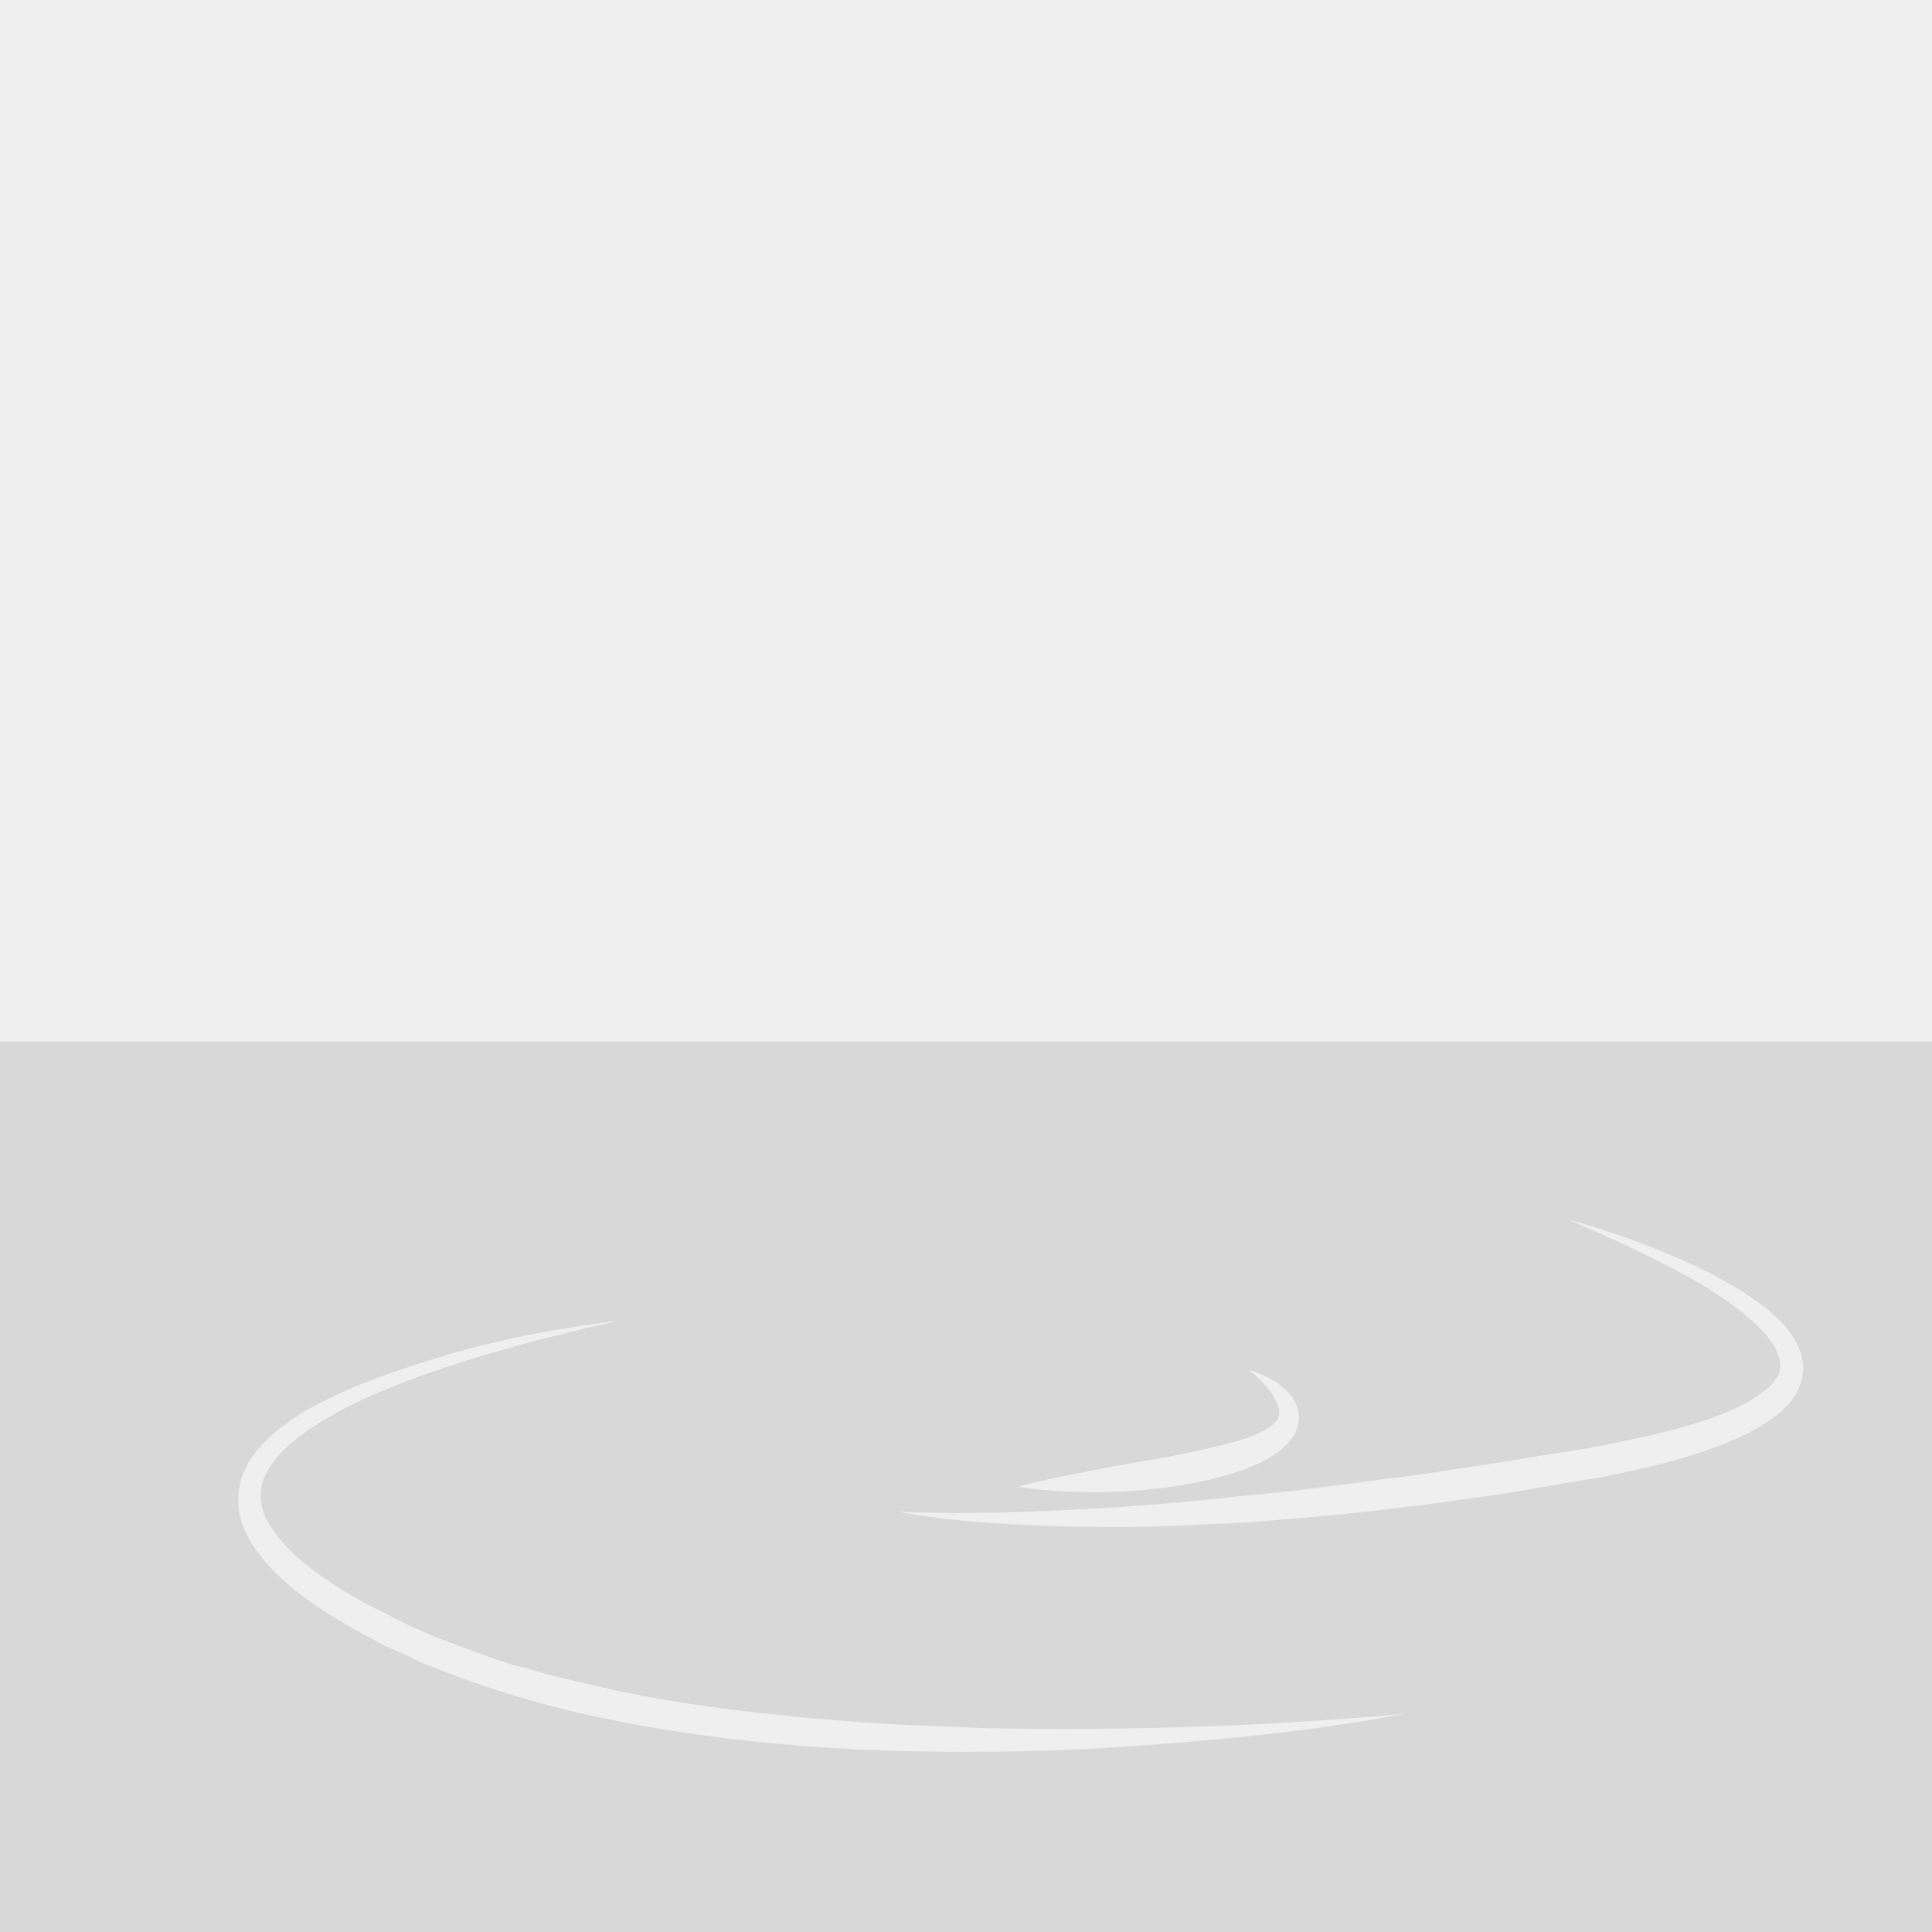 <?xml version="1.0" encoding="utf-8"?>
<!-- Generator: Adobe Illustrator 22.1.0, SVG Export Plug-In . SVG Version: 6.00 Build 0)  -->
<svg version="1.1" id="Layer_1" xmlns="http://www.w3.org/2000/svg" xmlns:xlink="http://www.w3.org/1999/xlink" x="0px" y="0px"
	 viewBox="0 0 256 256" style="enable-background:new 0 0 256 256;" xml:space="preserve">
<rect x="0" y="0" width="256" height="256" fill="#333333" stroke="none"/>
<path style="fill:#FFFFFF;" d="M32.6,93.5h-2.1v-0.2C31.2,93.4,31.9,93.5,32.6,93.5z"/>
<rect style="fill:#EFEFEF;" width="256" height="256"/>
<rect y="138" style="fill:#D8D8D8;" width="256" height="118"/>
<g style="opacity:0.6;">
	<path style="fill:#FFFFFF;" d="M207.5,161.5c6.5,1.8,12.8,4.1,18.9,7.1c3,1.6,6,3.3,8.6,5.6c1.3,1.2,2.6,2.6,3.4,4.5
		c0.4,0.9,0.6,2,0.5,3.1c-0.1,1.1-0.5,2.2-1,3c-1.1,1.8-2.6,2.9-4.2,3.9c-1.5,1-3.1,1.7-4.7,2.4c-3.2,1.3-6.5,2.3-9.8,3.1
		c-3.3,0.8-6.6,1.5-9.9,2l-9.9,1.7l-10,1.4c-3.3,0.4-6.7,0.8-10,1.2c-6.7,0.6-13.4,1.3-20.1,1.5c-6.7,0.4-13.4,0.4-20.2,0.2
		c-6.7-0.3-13.4-0.6-20.1-1.9c6.7,0.3,13.4,0.2,20-0.1c6.7-0.3,13.3-0.7,20-1.4c3.3-0.3,6.6-0.7,9.9-1c3.3-0.3,6.6-0.8,9.9-1.2
		l9.9-1.3l9.9-1.5l9.9-1.6c3.3-0.5,6.5-1.2,9.7-1.9c3.2-0.7,6.4-1.6,9.4-2.7c1.5-0.6,3-1.2,4.3-2c1.3-0.8,2.6-1.7,3.3-2.7
		c0.8-1,0.9-2.2,0.4-3.4c-0.4-1.3-1.4-2.5-2.5-3.6c-2.2-2.2-5-4.1-7.8-5.8C219.8,166.9,213.7,164.1,207.5,161.5z"/>
</g>
<g style="opacity:0.6;">
	<path style="fill:#FFFFFF;" d="M82,175c-9,2-17.9,4.3-26.5,7.4c-4.3,1.6-8.5,3.3-12.3,5.6c-1.9,1.1-3.7,2.4-5.3,3.8
		c-1.5,1.5-2.8,3.2-3.2,5c-0.4,1.8,0,3.7,1.1,5.4c1.1,1.7,2.6,3.3,4.2,4.7c1.7,1.4,3.5,2.6,5.4,3.8c0.9,0.6,1.9,1.1,2.9,1.7l3,1.5
		l1.5,0.8l1.5,0.7l3.1,1.4l3.2,1.2c1.1,0.4,2.1,0.8,3.2,1.2l3.2,1.1c1.1,0.4,2.2,0.6,3.3,0.9c2.2,0.7,4.4,1.2,6.6,1.7
		c8.8,2.2,17.8,3.5,26.9,4.4c9.1,1,18.2,1.4,27.3,1.7c9.1,0.2,18.3,0.1,27.5-0.2c9.2-0.3,18.3-0.9,27.5-1.7
		c-9,1.7-18.2,2.8-27.4,3.6c-4.6,0.4-9.2,0.7-13.8,1c-4.6,0.2-9.2,0.4-13.8,0.4c-18.4,0.2-37-1.1-55.1-5.3c-2.3-0.6-4.5-1.1-6.7-1.8
		c-1.1-0.3-2.2-0.6-3.3-1l-3.3-1.1c-1.1-0.4-2.2-0.8-3.3-1.2l-3.3-1.3l-3.2-1.5l-1.6-0.7l-1.6-0.8l-3.1-1.7c-1-0.6-2-1.2-3-1.8
		c-2-1.3-3.9-2.6-5.7-4.2c-1.8-1.6-3.5-3.4-4.8-5.6c-0.6-1.1-1.2-2.4-1.4-3.7c-0.2-1.3-0.2-2.8,0.2-4.1c0.7-2.7,2.5-4.7,4.3-6.3
		c1.9-1.6,3.9-2.9,6-4c4.2-2.2,8.6-3.8,13-5.2C63.8,177.9,72.9,176.1,82,175z"/>
</g>
<g style="opacity:0.6;">
	<path style="fill:#FFFFFF;" d="M165.5,181.5c1.9,0.6,3.8,1.5,5.3,3.1c0.7,0.8,1.4,2,1.3,3.5c0,0.7-0.3,1.4-0.6,2
		c-0.2,0.3-0.4,0.5-0.6,0.8c-0.2,0.3-0.4,0.5-0.6,0.7c-1.8,1.6-3.7,2.5-5.7,3.2c-2,0.7-3.9,1.2-5.9,1.6c-4,0.8-7.9,1.2-11.9,1.3
		c-4,0.1-7.9-0.1-11.9-0.7c3.9-1.1,7.8-1.7,11.6-2.5c3.8-0.7,7.7-1.3,11.4-2.1c1.9-0.4,3.7-0.8,5.5-1.3c1.8-0.5,3.5-1.1,4.8-2
		c0.6-0.4,1.1-0.9,1.2-1.4c0.2-0.5,0.1-1.2-0.3-2C168.5,184.2,167,182.8,165.5,181.5z"/>
</g>
</svg>
